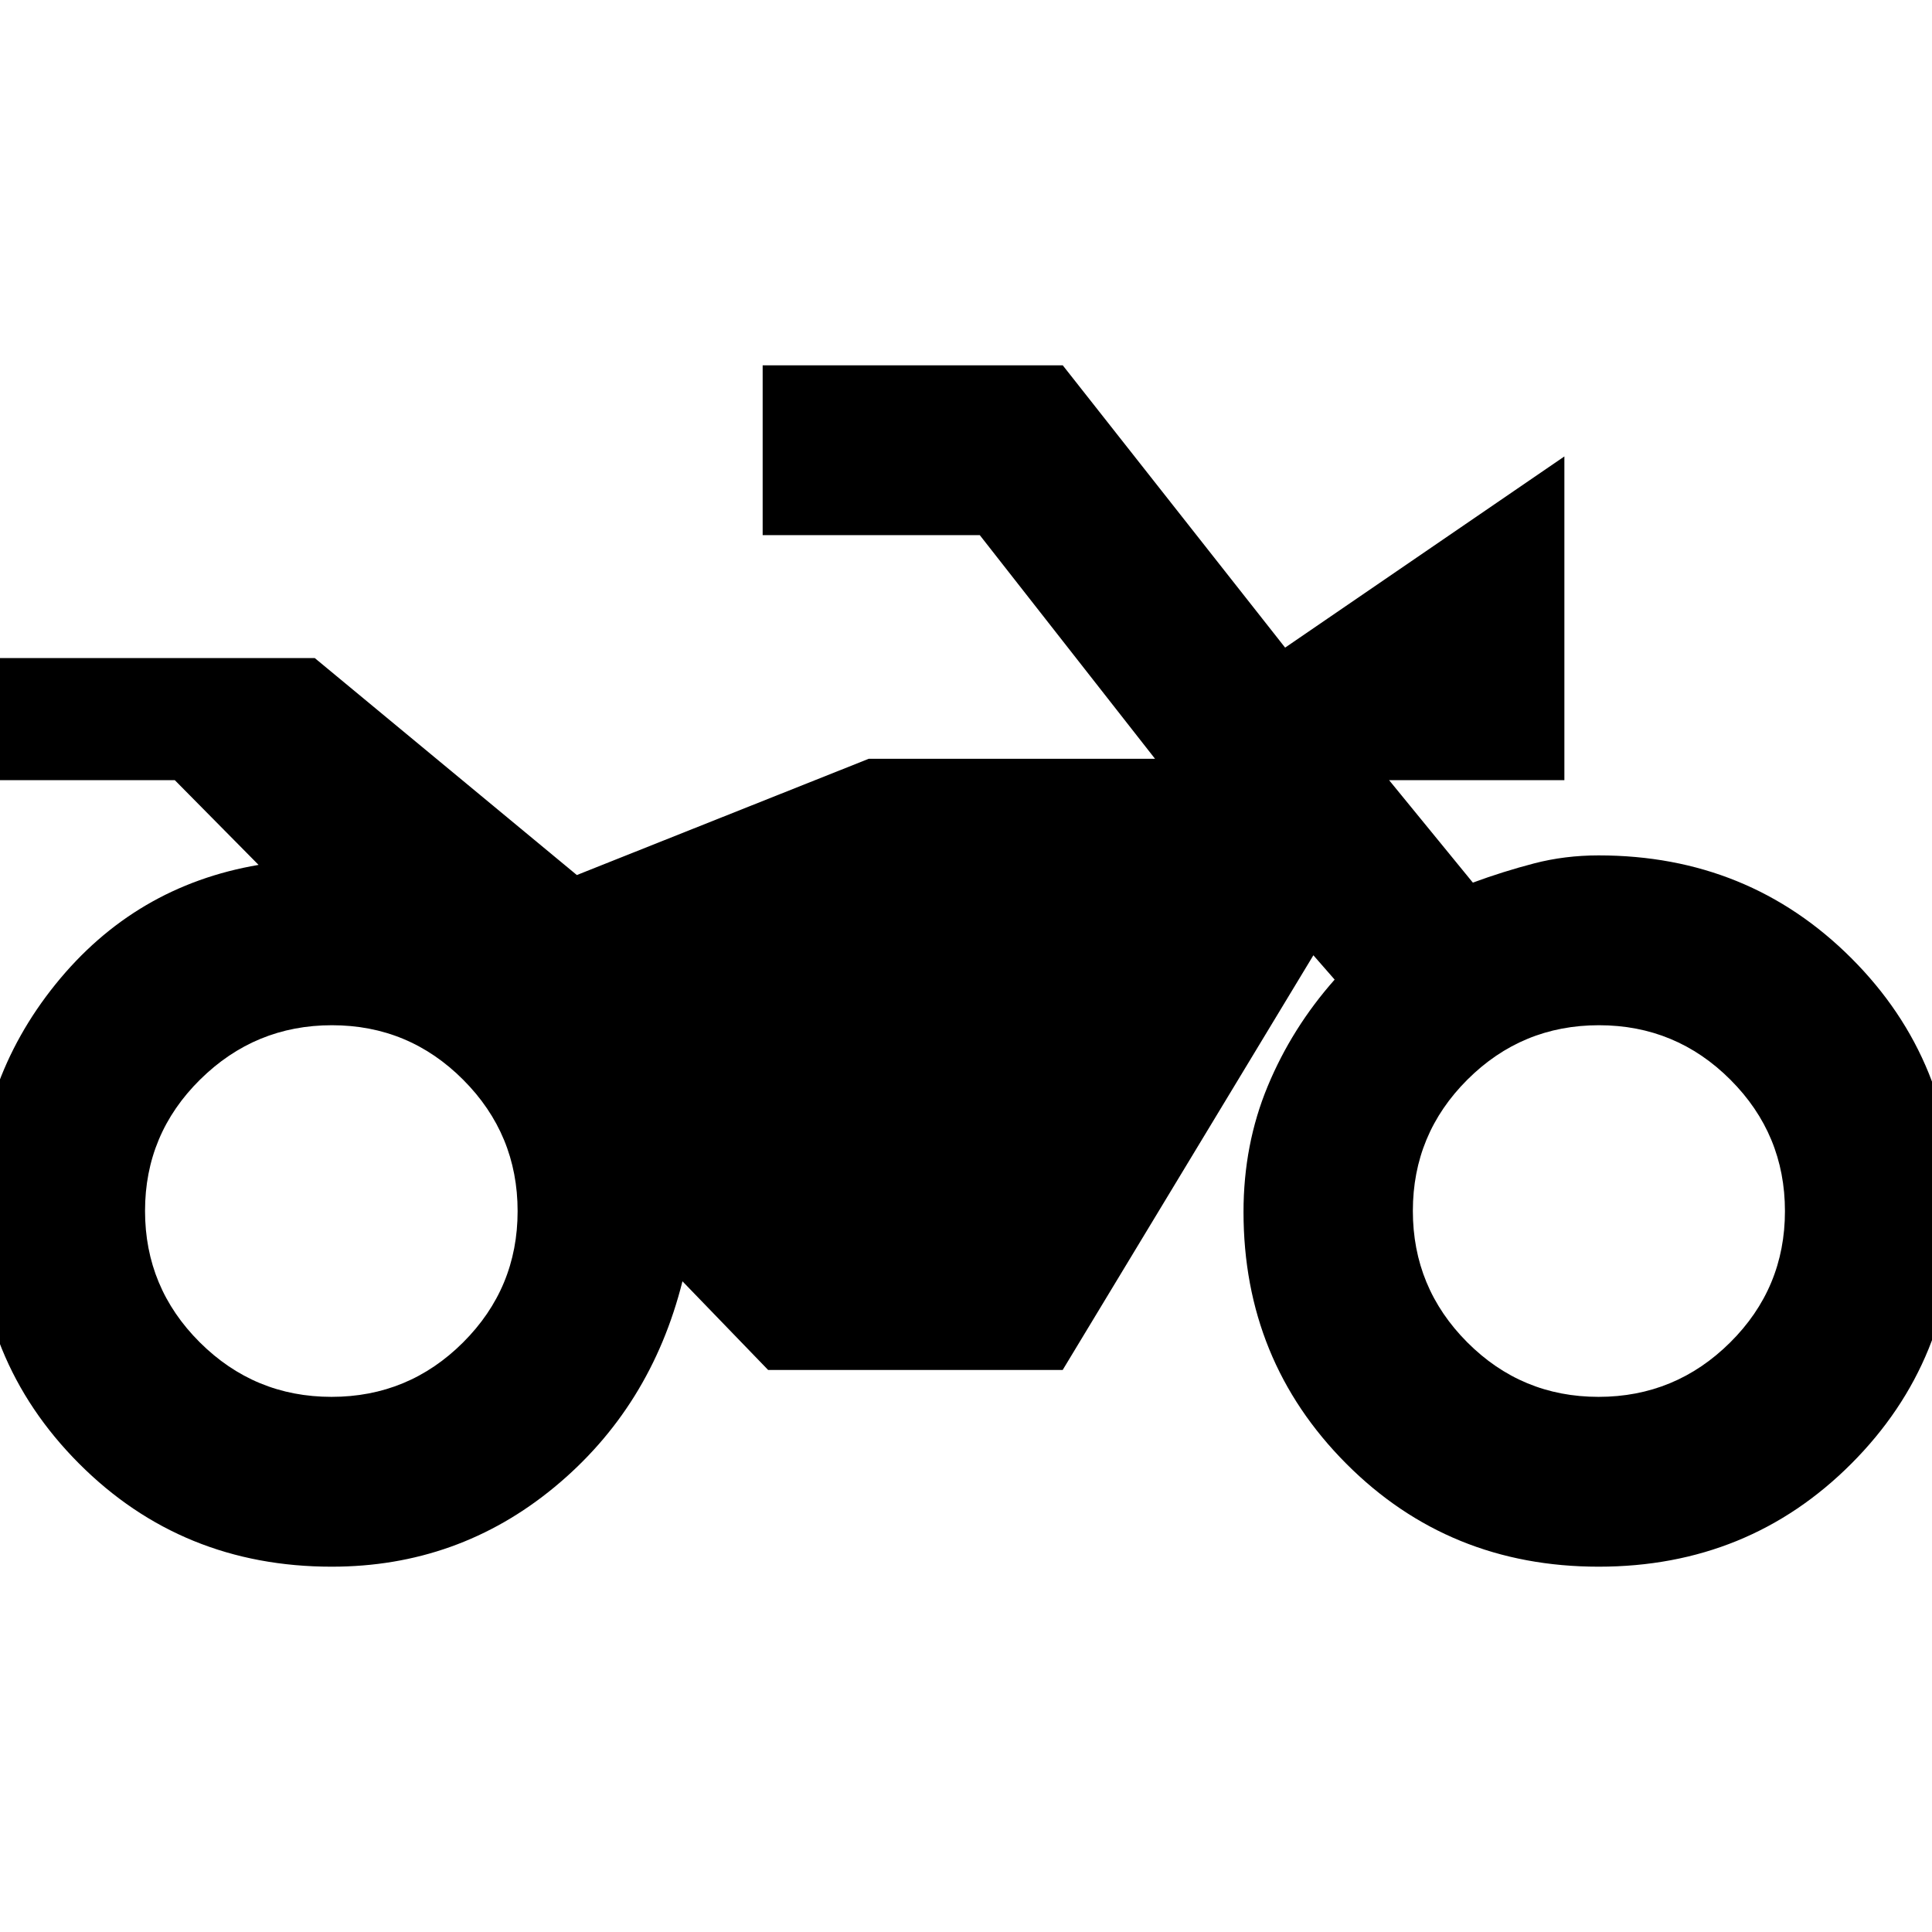<svg xmlns="http://www.w3.org/2000/svg" height="20" viewBox="0 -960 960 960" width="20"><path d="M164.87-181.52q-74.48 0-125.6-51.24Q-11.85-284-11.85-358.24q0-63.76 39.4-112.64 39.41-48.88 100.93-59.36l-41.61-42.09h-98.72v-60.69h168.24L286.63-525.2l145.04-57.76h142.26l-87.08-111.13H378.96v-84.39h149.11l110.5 140.28 138.76-95v160.87h-87.09l41.61 50.9q15-5.53 30.34-9.53 15.34-4 32.16-4 74.5 0 125.62 51.12 51.12 51.12 51.12 125.6 0 74.24-51.12 125.48-51.12 51.24-125.6 51.24-74.48 0-125.48-51.24t-51-125.03q0-33.53 12.03-62.49 12.02-28.96 33.25-52.96l-10.56-12.09-124.57 206.05H381.67l-42.56-44.05q-15.76 62.76-63.62 102.29-47.86 39.52-110.62 39.52Zm-.14-84.39q38.26 0 65.36-27.03 27.11-27.03 27.11-65.23 0-38.19-27.03-65.29-27.03-27.11-65.23-27.11-38.19 0-65.53 27.03-27.34 27.03-27.34 65.23 0 38.19 27.19 65.29 27.2 27.11 65.47 27.11Zm629.57 0q38.19 0 65.41-27.03t27.22-65.23q0-38.19-27.07-65.29-27.08-27.11-65.35-27.11-38.26 0-65.36 27.03-27.11 27.03-27.11 65.23 0 38.19 27.03 65.29 27.03 27.11 65.23 27.11Z"/></svg>
